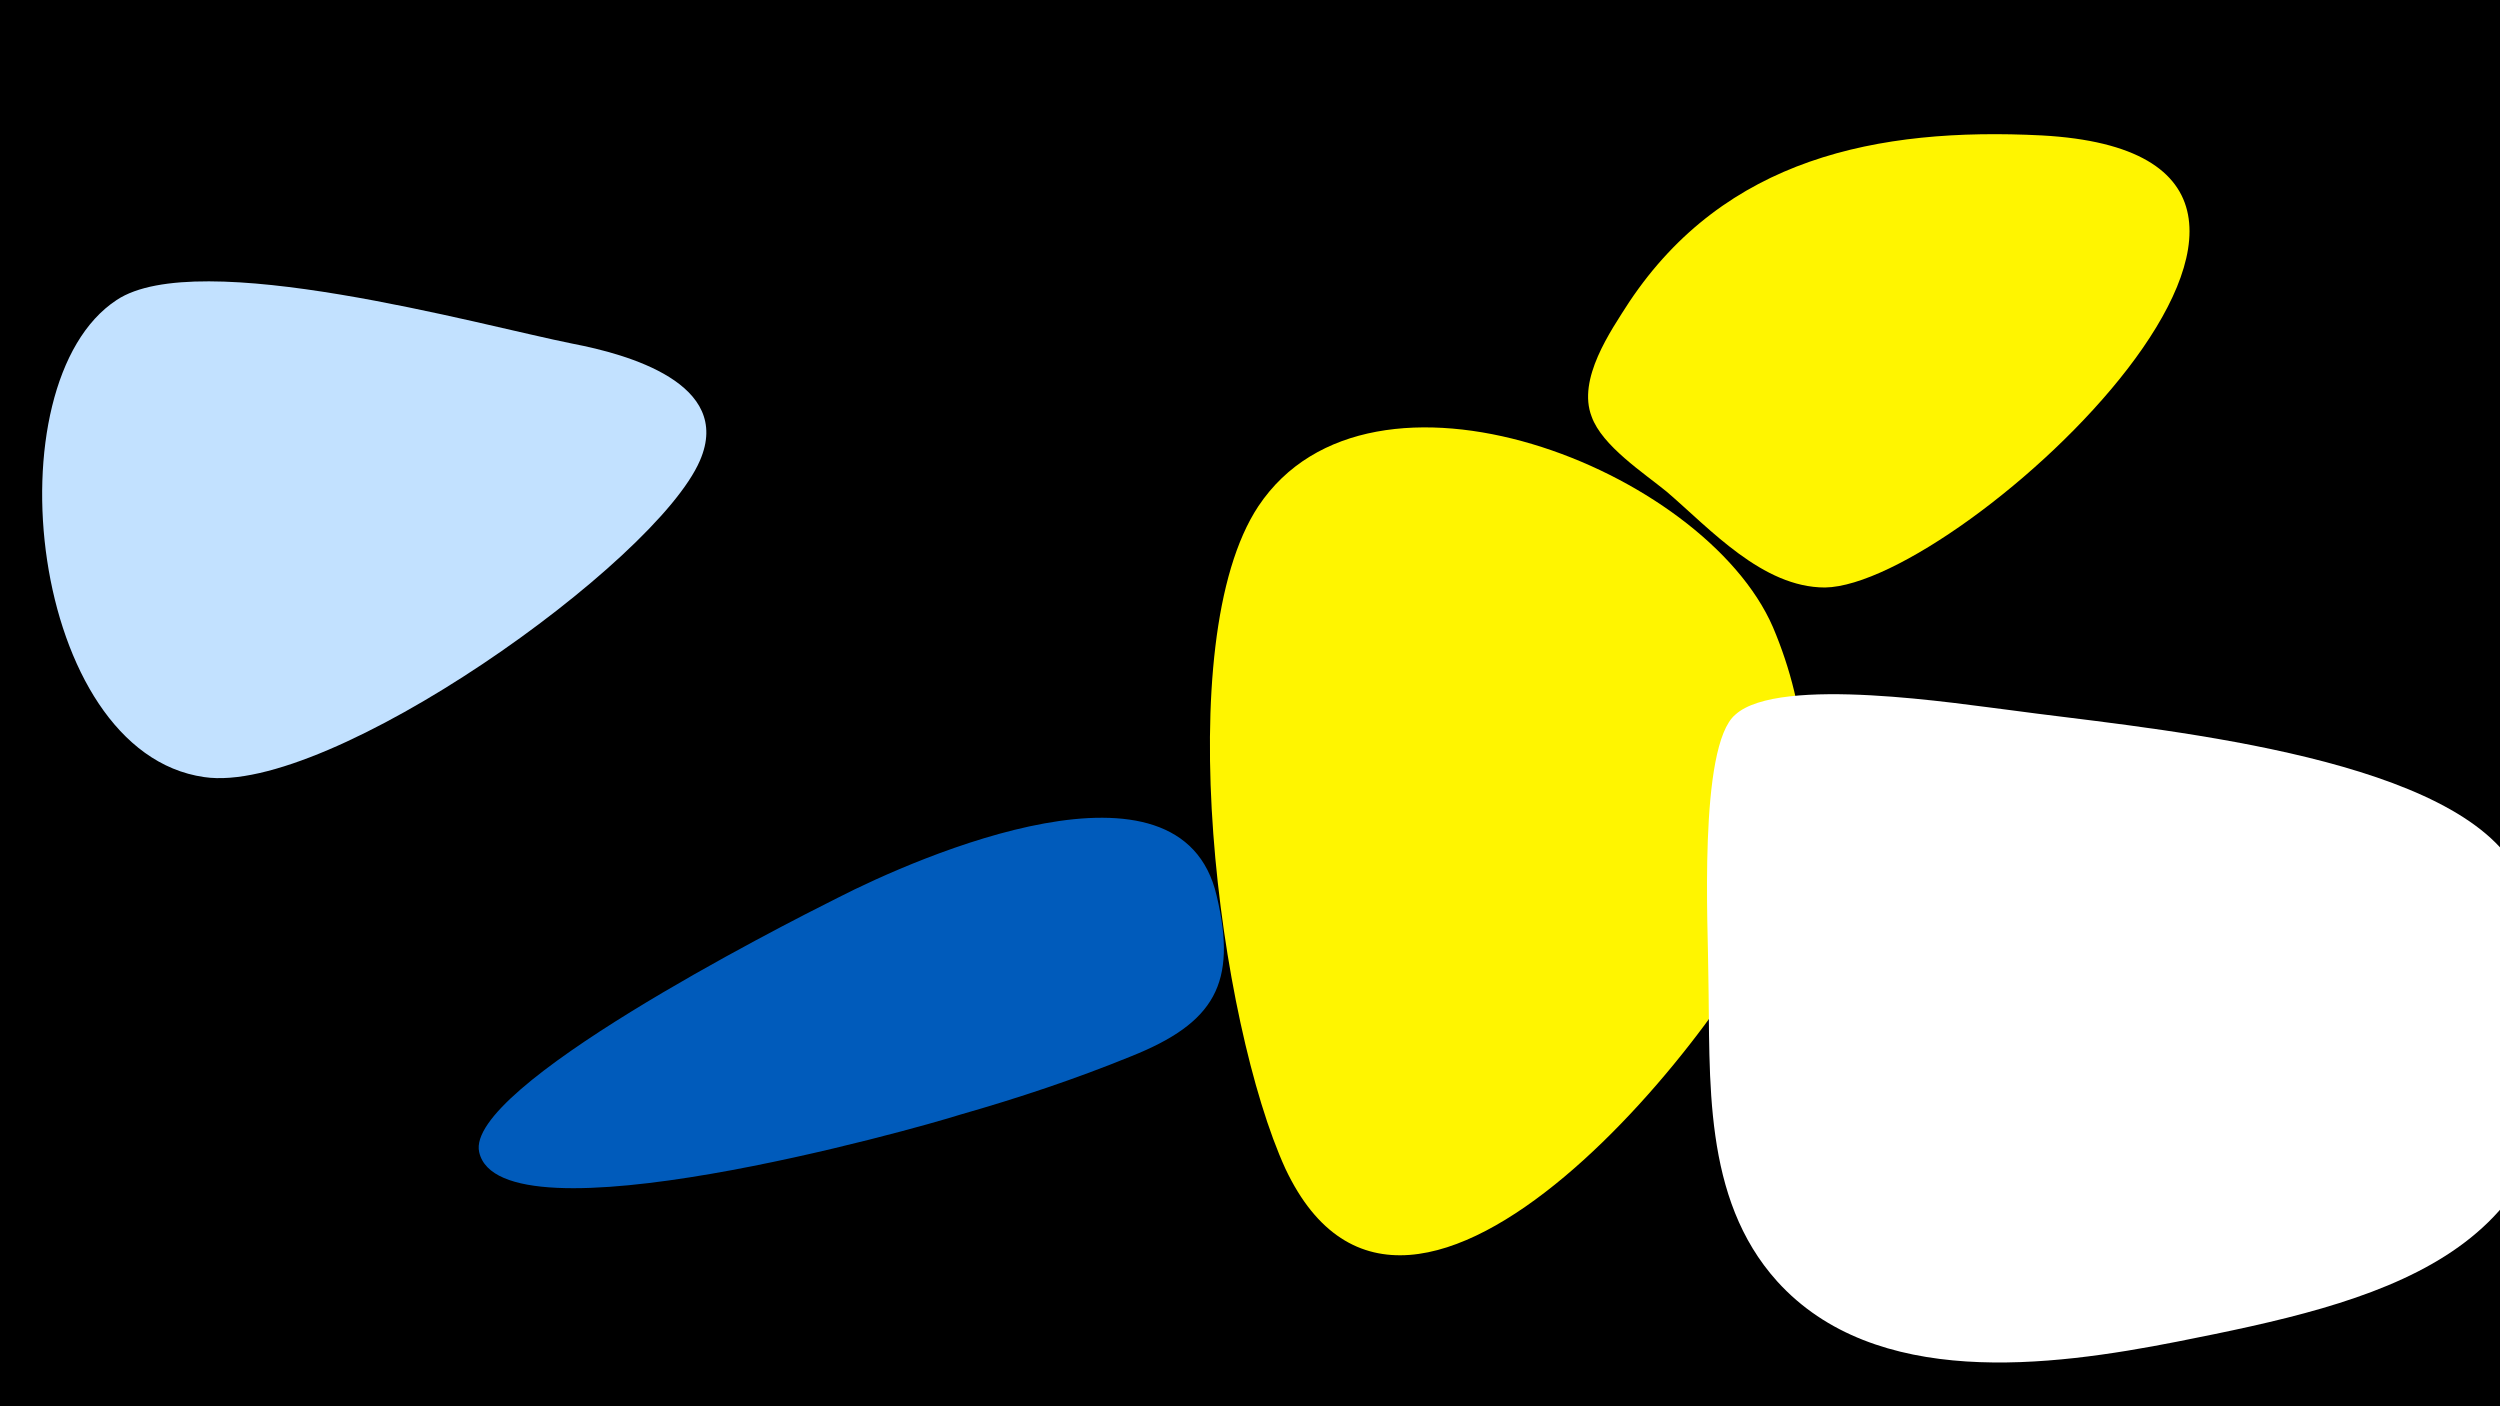 <svg width="1200" height="675" viewBox="-500 -500 1200 675" xmlns="http://www.w3.org/2000/svg"><path d="M-500-500h1200v675h-1200z" fill="#000"/><path d="M-225-335c-45-9-180-47-219-21-61 40-42 217 42 229 60 9 217-103 238-152 16-37-35-51-61-56z"  fill="#c2e1ff" /><path d="M84-70c-17-74-143-19-182 1-28 14-179 91-172 122 10 45 209-11 231-18 28-8 55-17 82-28 40-16 51-35 41-77z"  fill="#005bbb" /><path d="M351-199c-33-76-193-139-247-58-43 65-19 248 13 318 60 127 217-72 240-134 15-41 11-86-6-126z"  fill="#fff500" /><path d="M702-91c-41-49-178-60-236-68-25-3-112-17-133 2-18 15-13 104-13 125 1 50-3 107 33 147 47 52 131 41 192 29 96-19 187-40 182-153-1-29-7-59-25-82z"  fill="#fff" /><path d="M480-435c-79-4-152 11-198 80-9 14-25 37-18 55 5 14 25 27 36 36 21 18 46 46 76 46 66-1 287-207 104-217z"  fill="#fff500" /></svg>